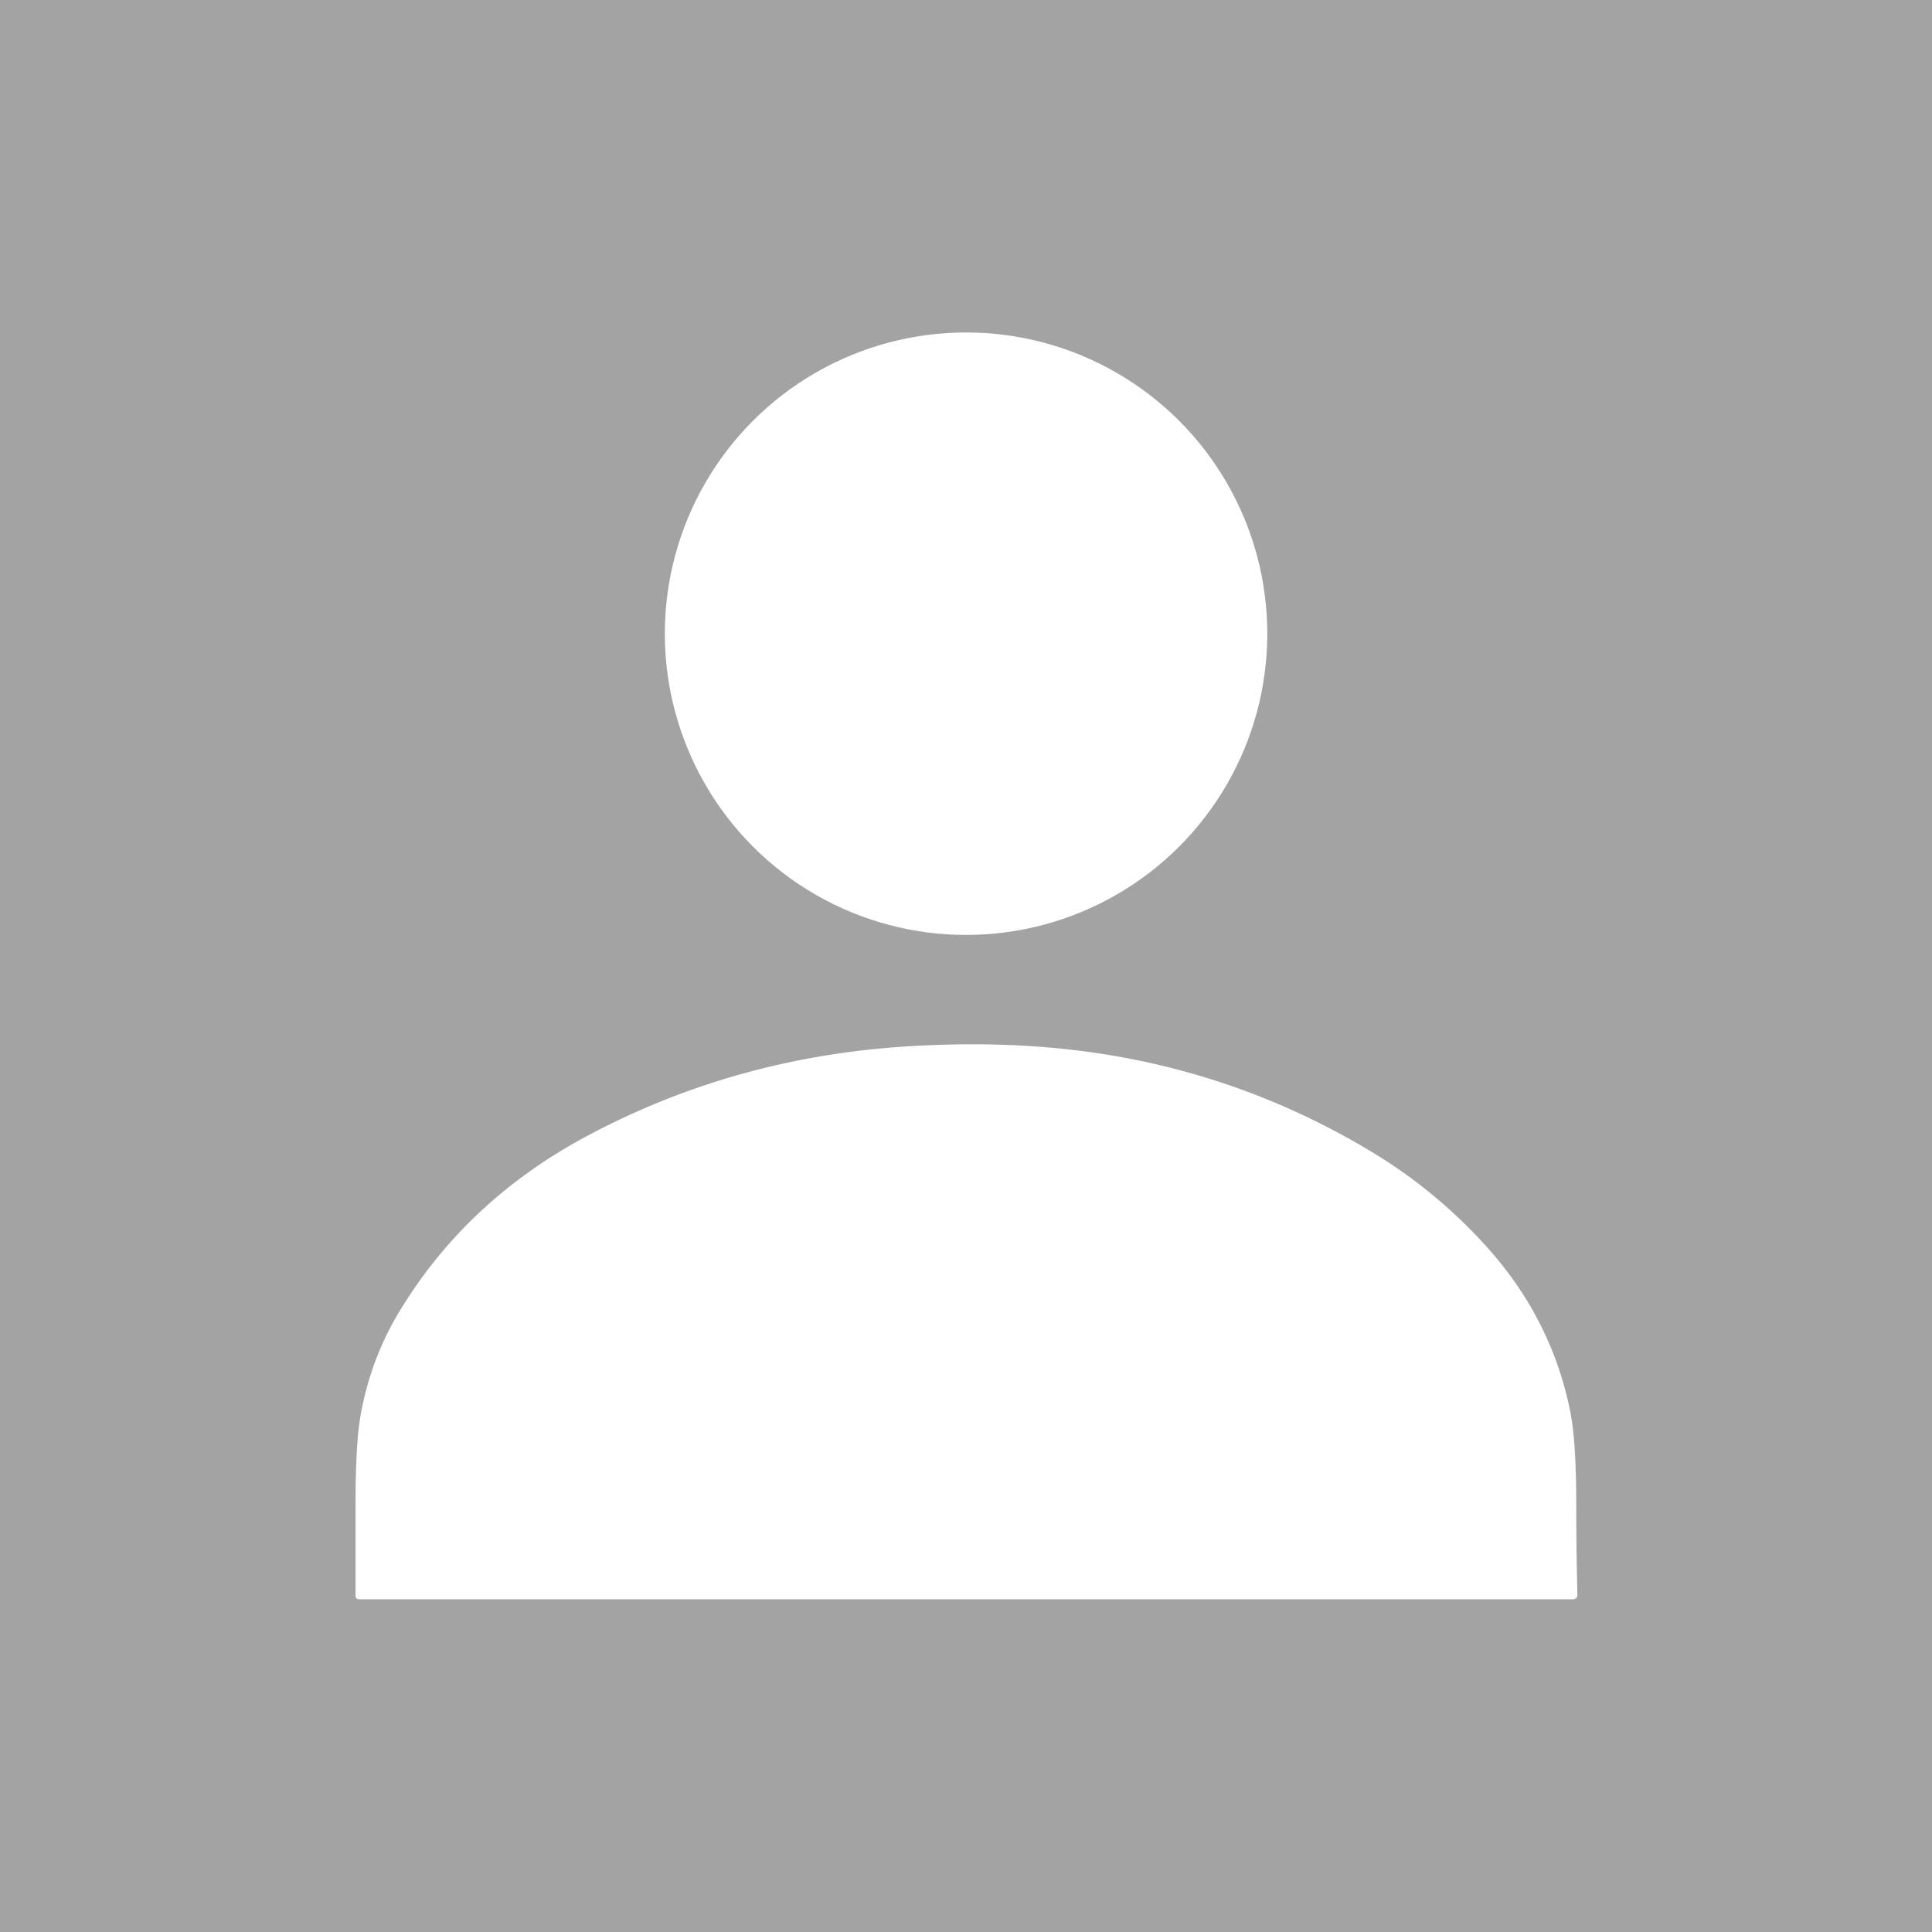<?xml version="1.0" encoding="UTF-8"?><svg xmlns="http://www.w3.org/2000/svg" width="360" height="360" viewBox="0 0 360 360"><rect fill="#a3a3a3" width="360" height="360"/><circle fill="white" cx="180.01" cy="118.08" r="56.13"/><path fill="white" d="M255.6 214.64q12.08 7.28 21.5 17.77 12.05 13.42 15.49 30.61 1.11 5.52 1.12 17.04 0 8.68.22 17.11a.81.81 89.3 0 1-.81.83H66.86a.61.61-89.3 0 1-.61-.61v-16.92q0-11.58.96-16.87 1.88-10.36 7.1-19.04 12.53-20.81 34.96-32.82 27.43-14.69 59.48-16.74 16.93-1.09 31.84.72 29.57 3.58 55.01 18.92z"/></svg>
